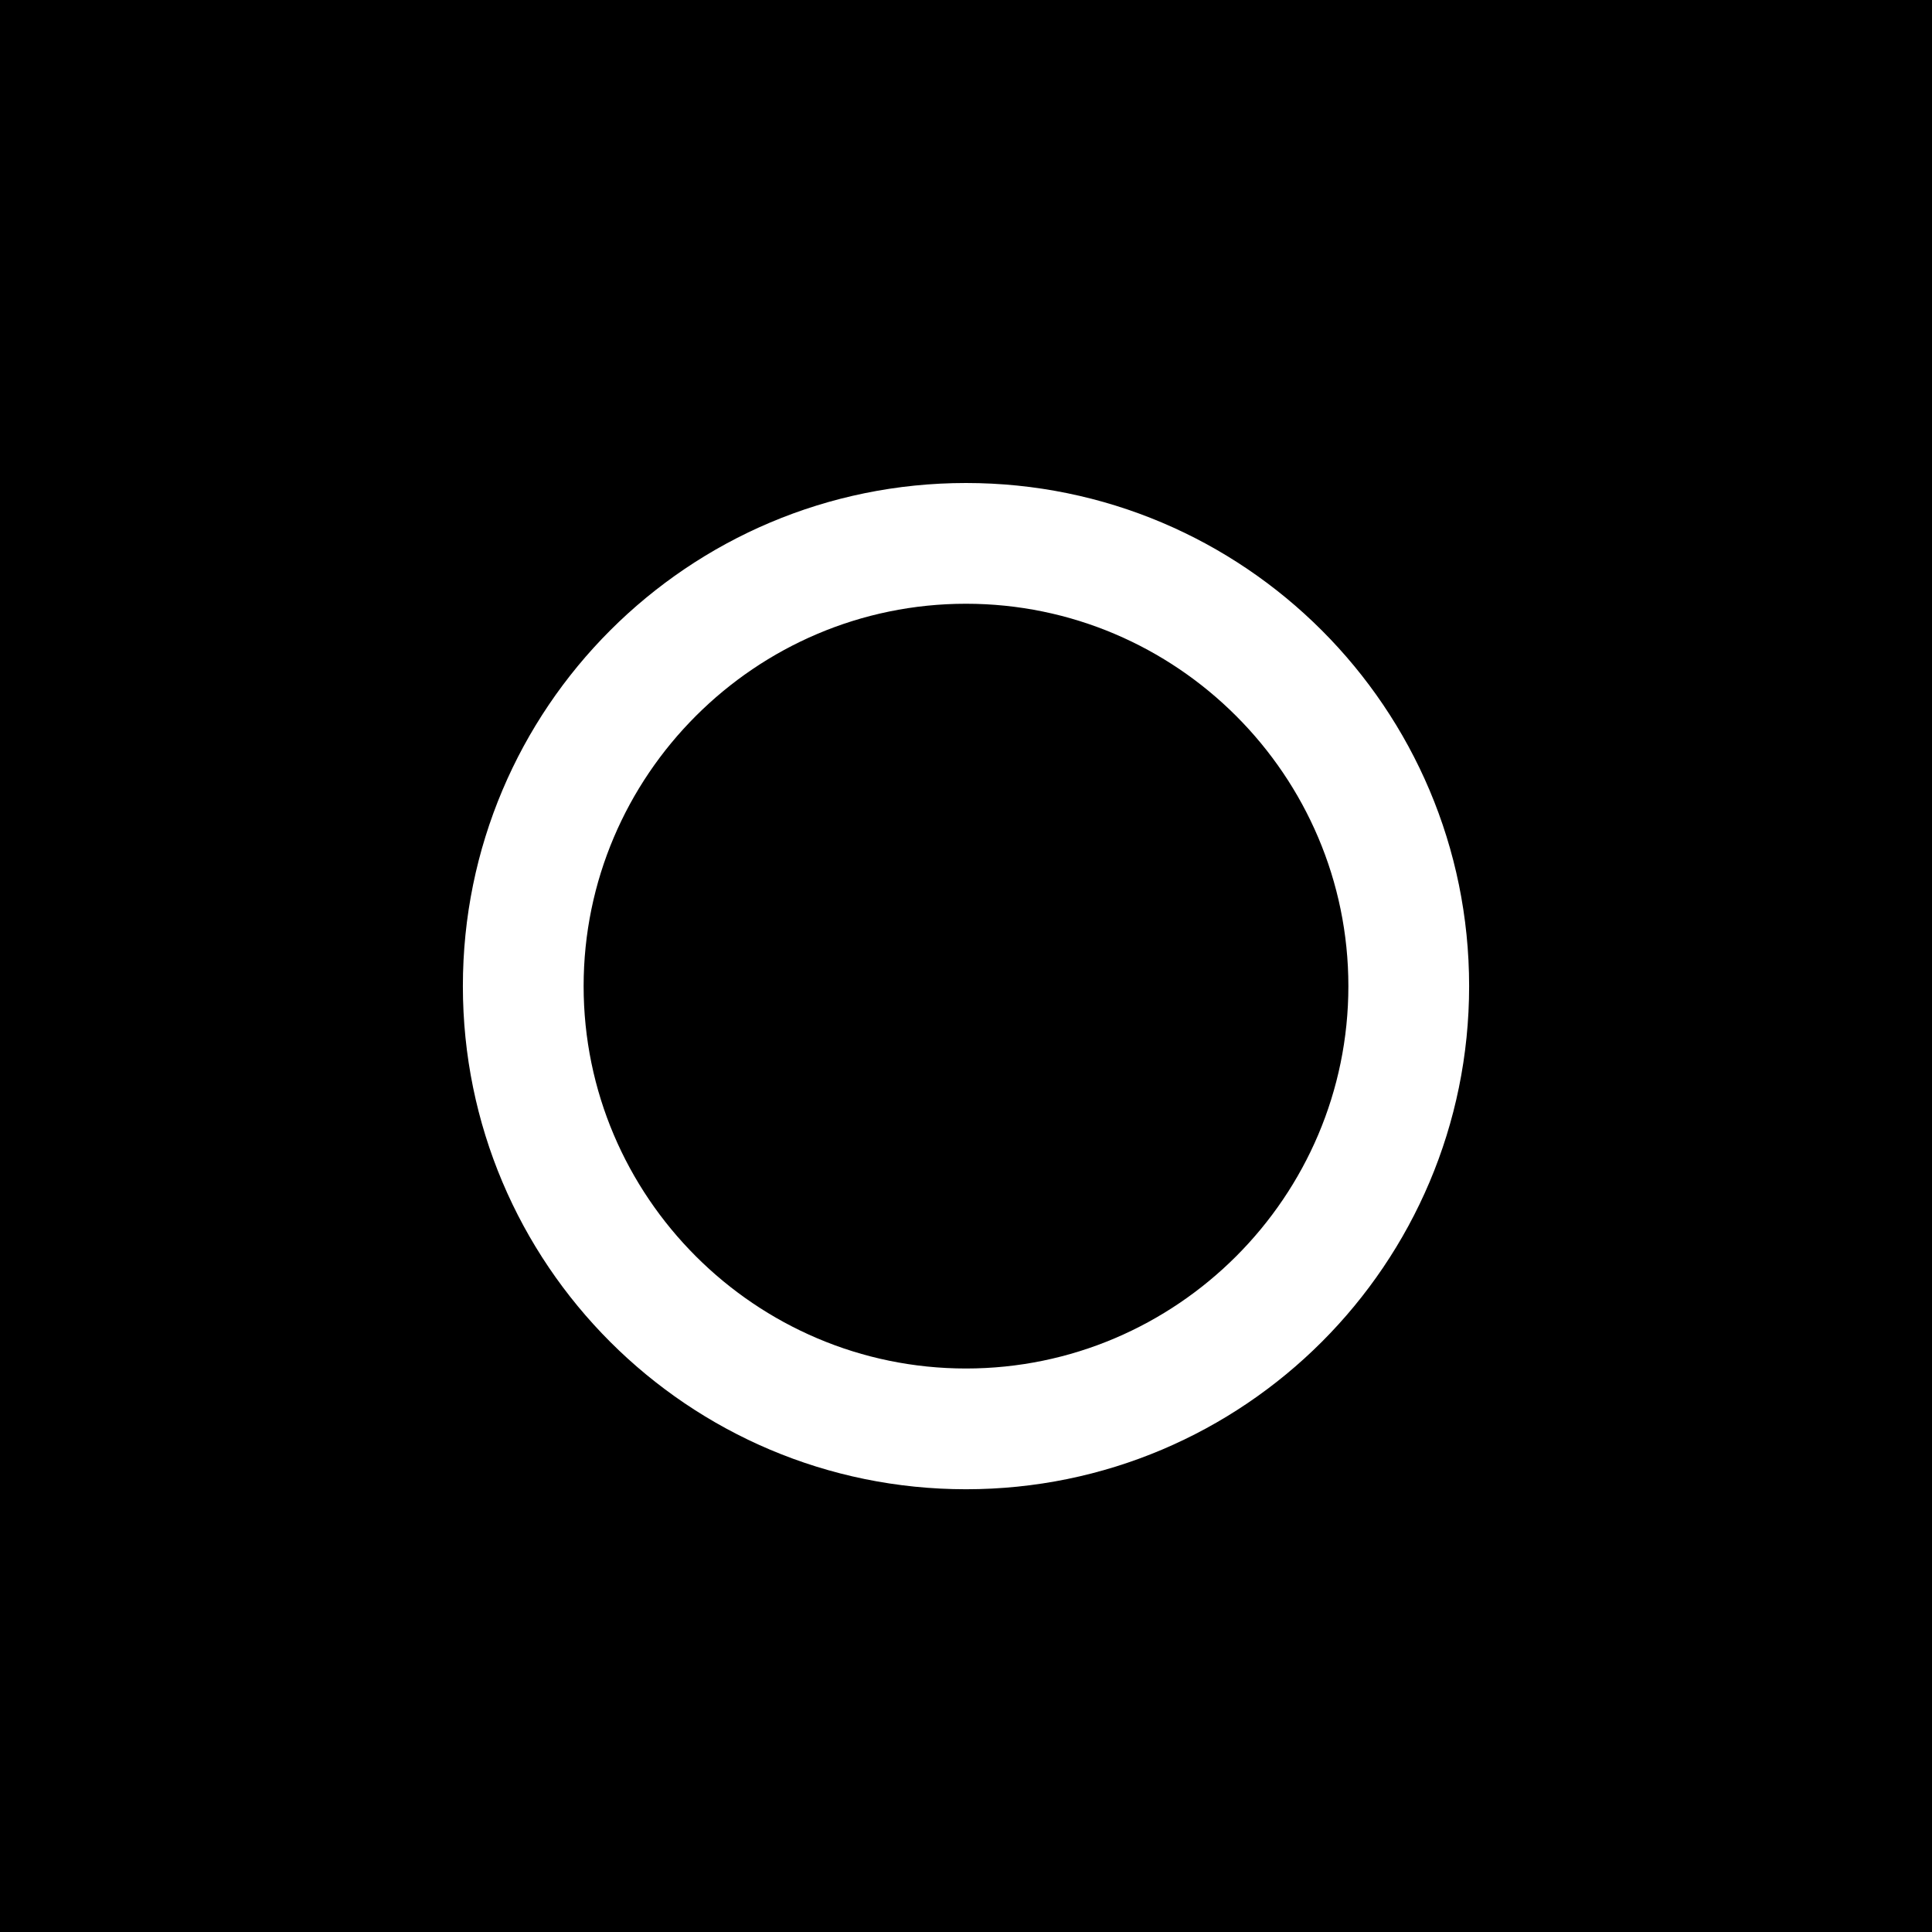 <?xml version="1.0" encoding="UTF-8"?>
<svg width="192" height="192" viewBox="0 0 192 192" fill="none" xmlns="http://www.w3.org/2000/svg">
  <rect width="192" height="192" fill="#000000"/>
  <path d="M96 48C68.384 48 46 70.384 46 98C46 125.616 68.384 148 96 148C123.616 148 146 125.616 146 98C146 70.384 123.616 48 96 48ZM96 136C75.072 136 58 118.928 58 98C58 77.072 75.072 60 96 60C116.928 60 134 77.072 134 98C134 118.928 116.928 136 96 136Z" fill="white"/>
</svg> 